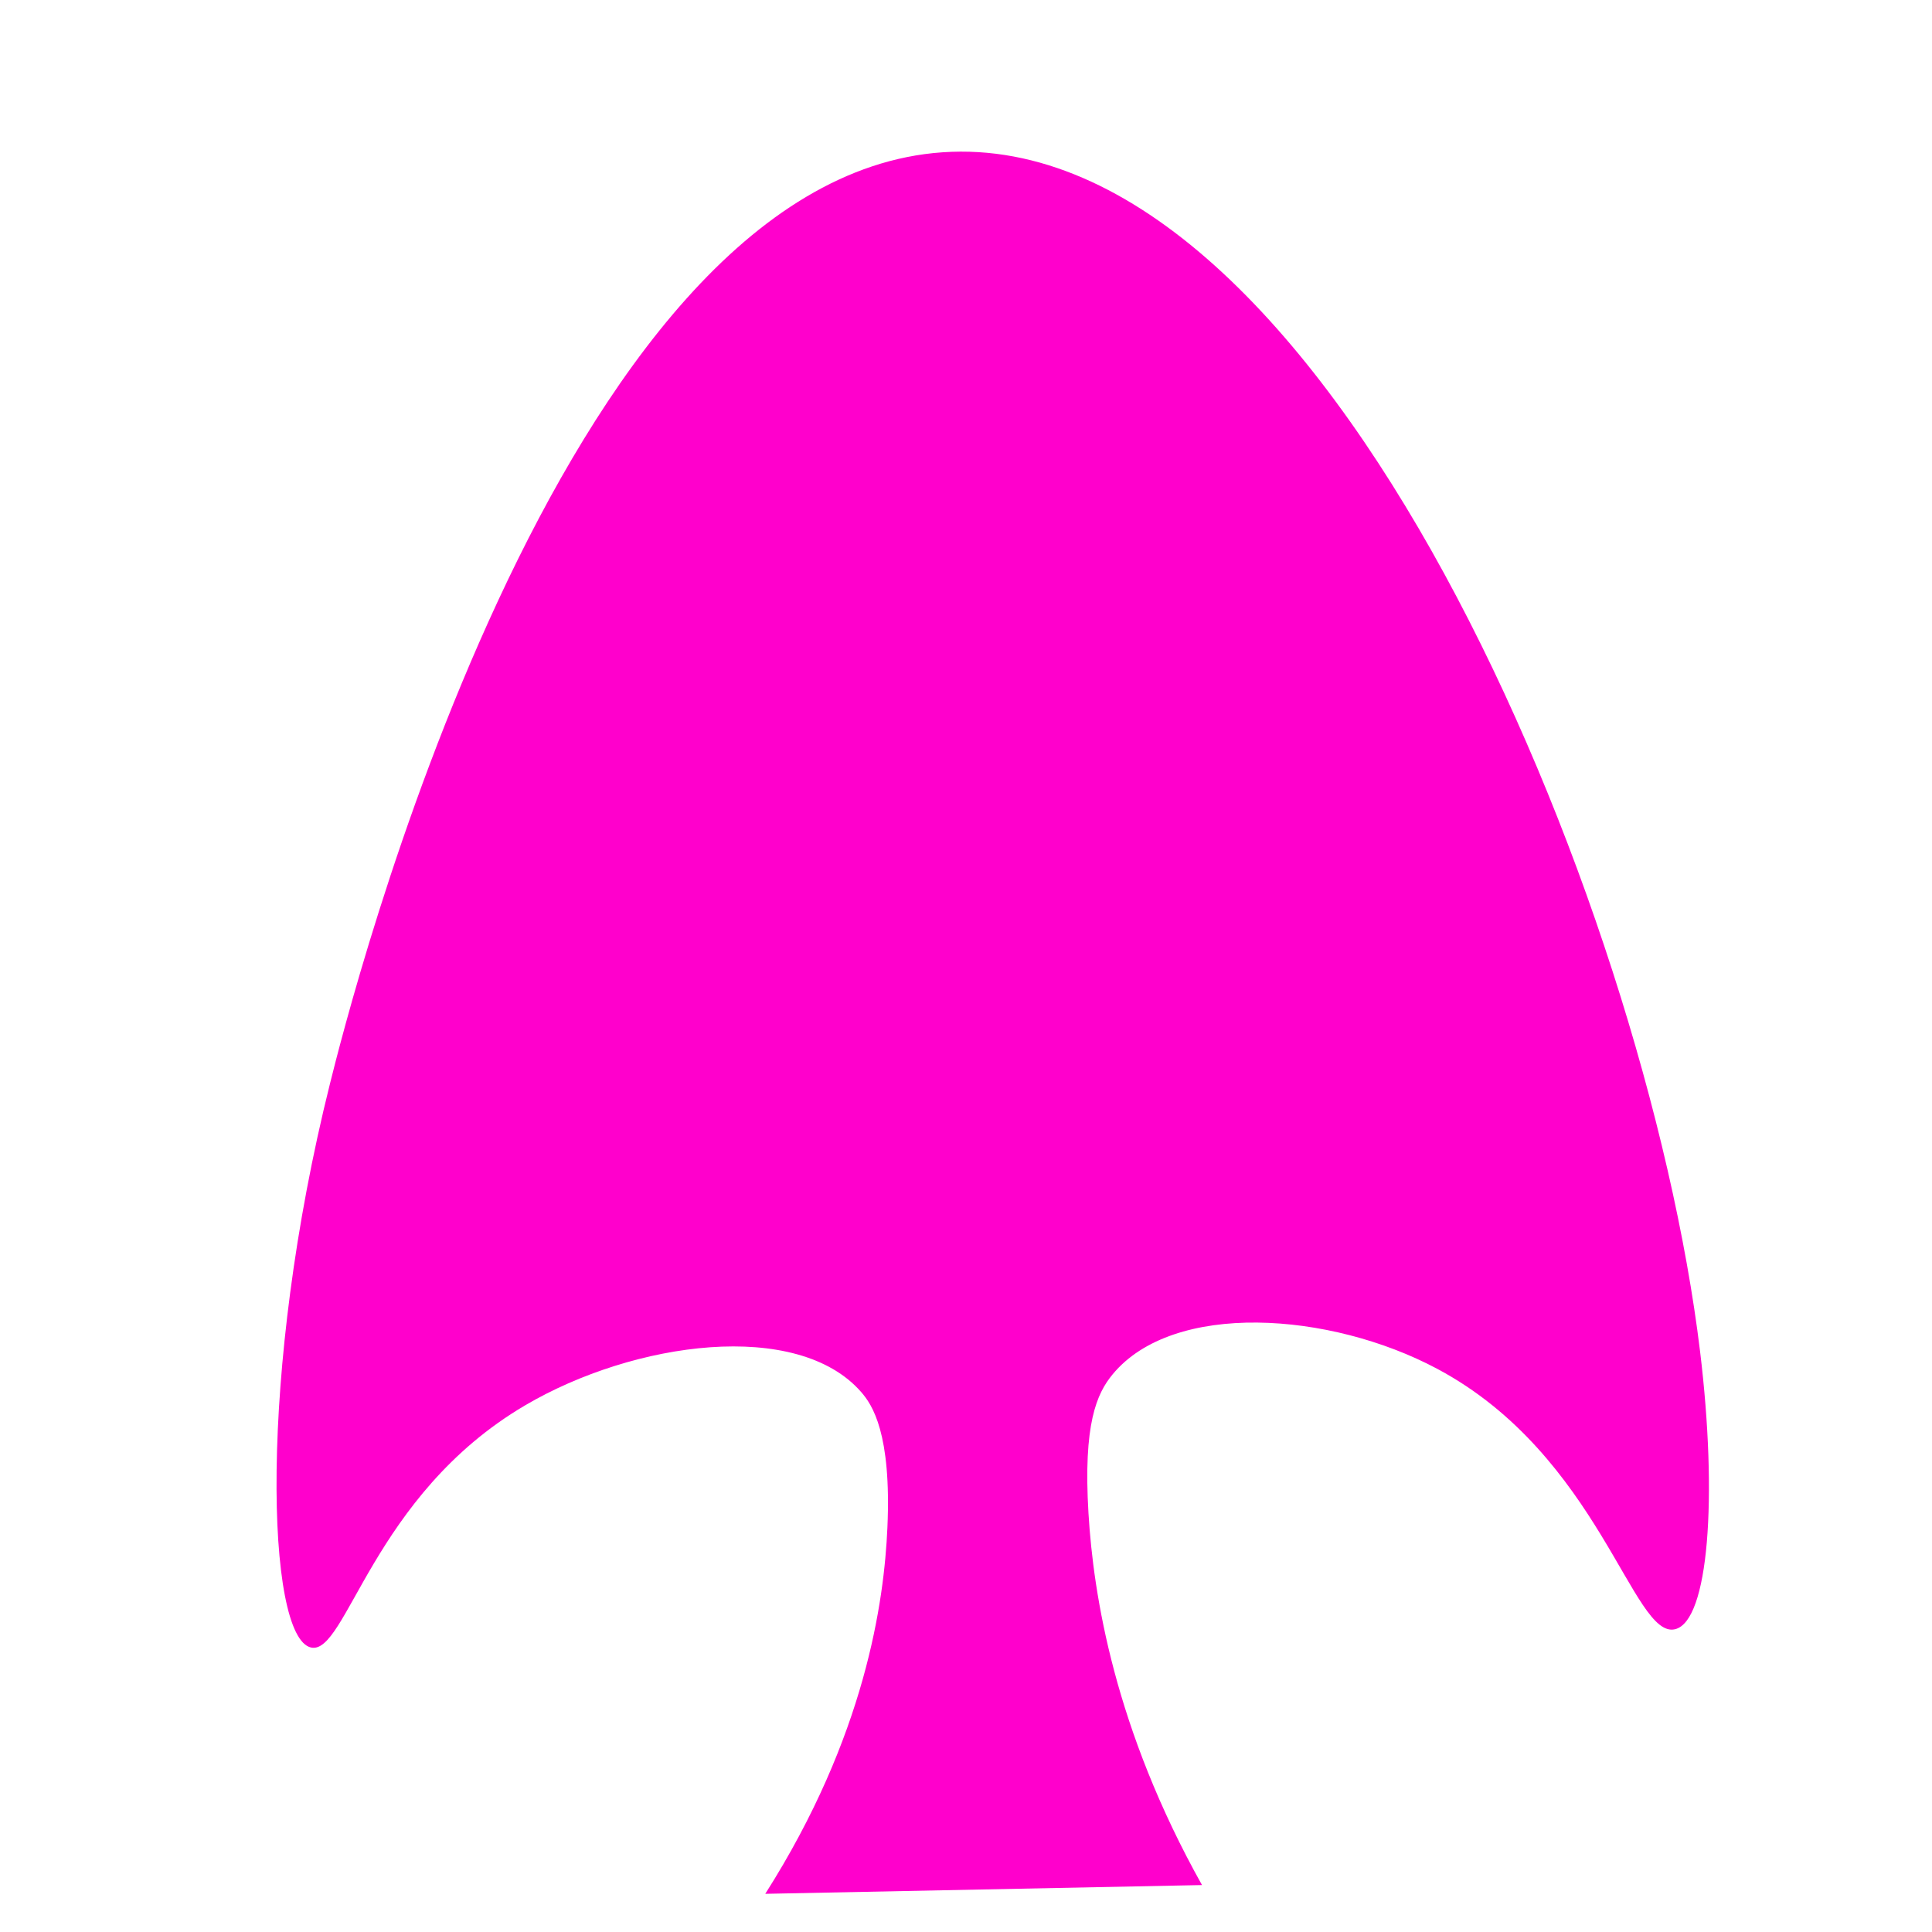<?xml version="1.0" encoding="utf-8"?>
<!-- Generator: Adobe Illustrator 26.1.0, SVG Export Plug-In . SVG Version: 6.00 Build 0)  -->
<svg version="1.1" id="Layer_1" xmlns="http://www.w3.org/2000/svg" xmlns:xlink="http://www.w3.org/1999/xlink" x="0px" y="0px"
	 viewBox="0 0 500 500" style="enable-background:new 0 0 500 500;" xml:space="preserve">
<style type="text/css">
	.st0{fill:#FF00CC;}
</style>
<path class="st0" d="M198.05,490.12c25.95-40.81,30.77-75.68,31.61-94.8c1.08-24.41-3.94-31.78-6.77-35.04
	c-16.45-18.9-58.73-13.21-87.02,3.44c-39.6,23.31-46.2,64.79-55.4,62.65c-11.56-2.69-13.77-71.09,4.94-145.97
	c4.73-18.94,58.49-234.11,158.55-240.99c98.95-6.8,181.93,194.3,196.01,310.27c4.6,37.86,2.24,69.85-6.46,71.96
	c-10.95,2.66-19.53-44.99-61.57-67.4c-27.83-14.83-68.34-17.55-84.01,1.46c-4.1,4.97-7.63,12.8-6.23,35.96
	c1.28,21.13,6.71,55.67,29.38,96.19C273.4,488.61,235.72,489.36,198.05,490.12z"/>
</svg>
